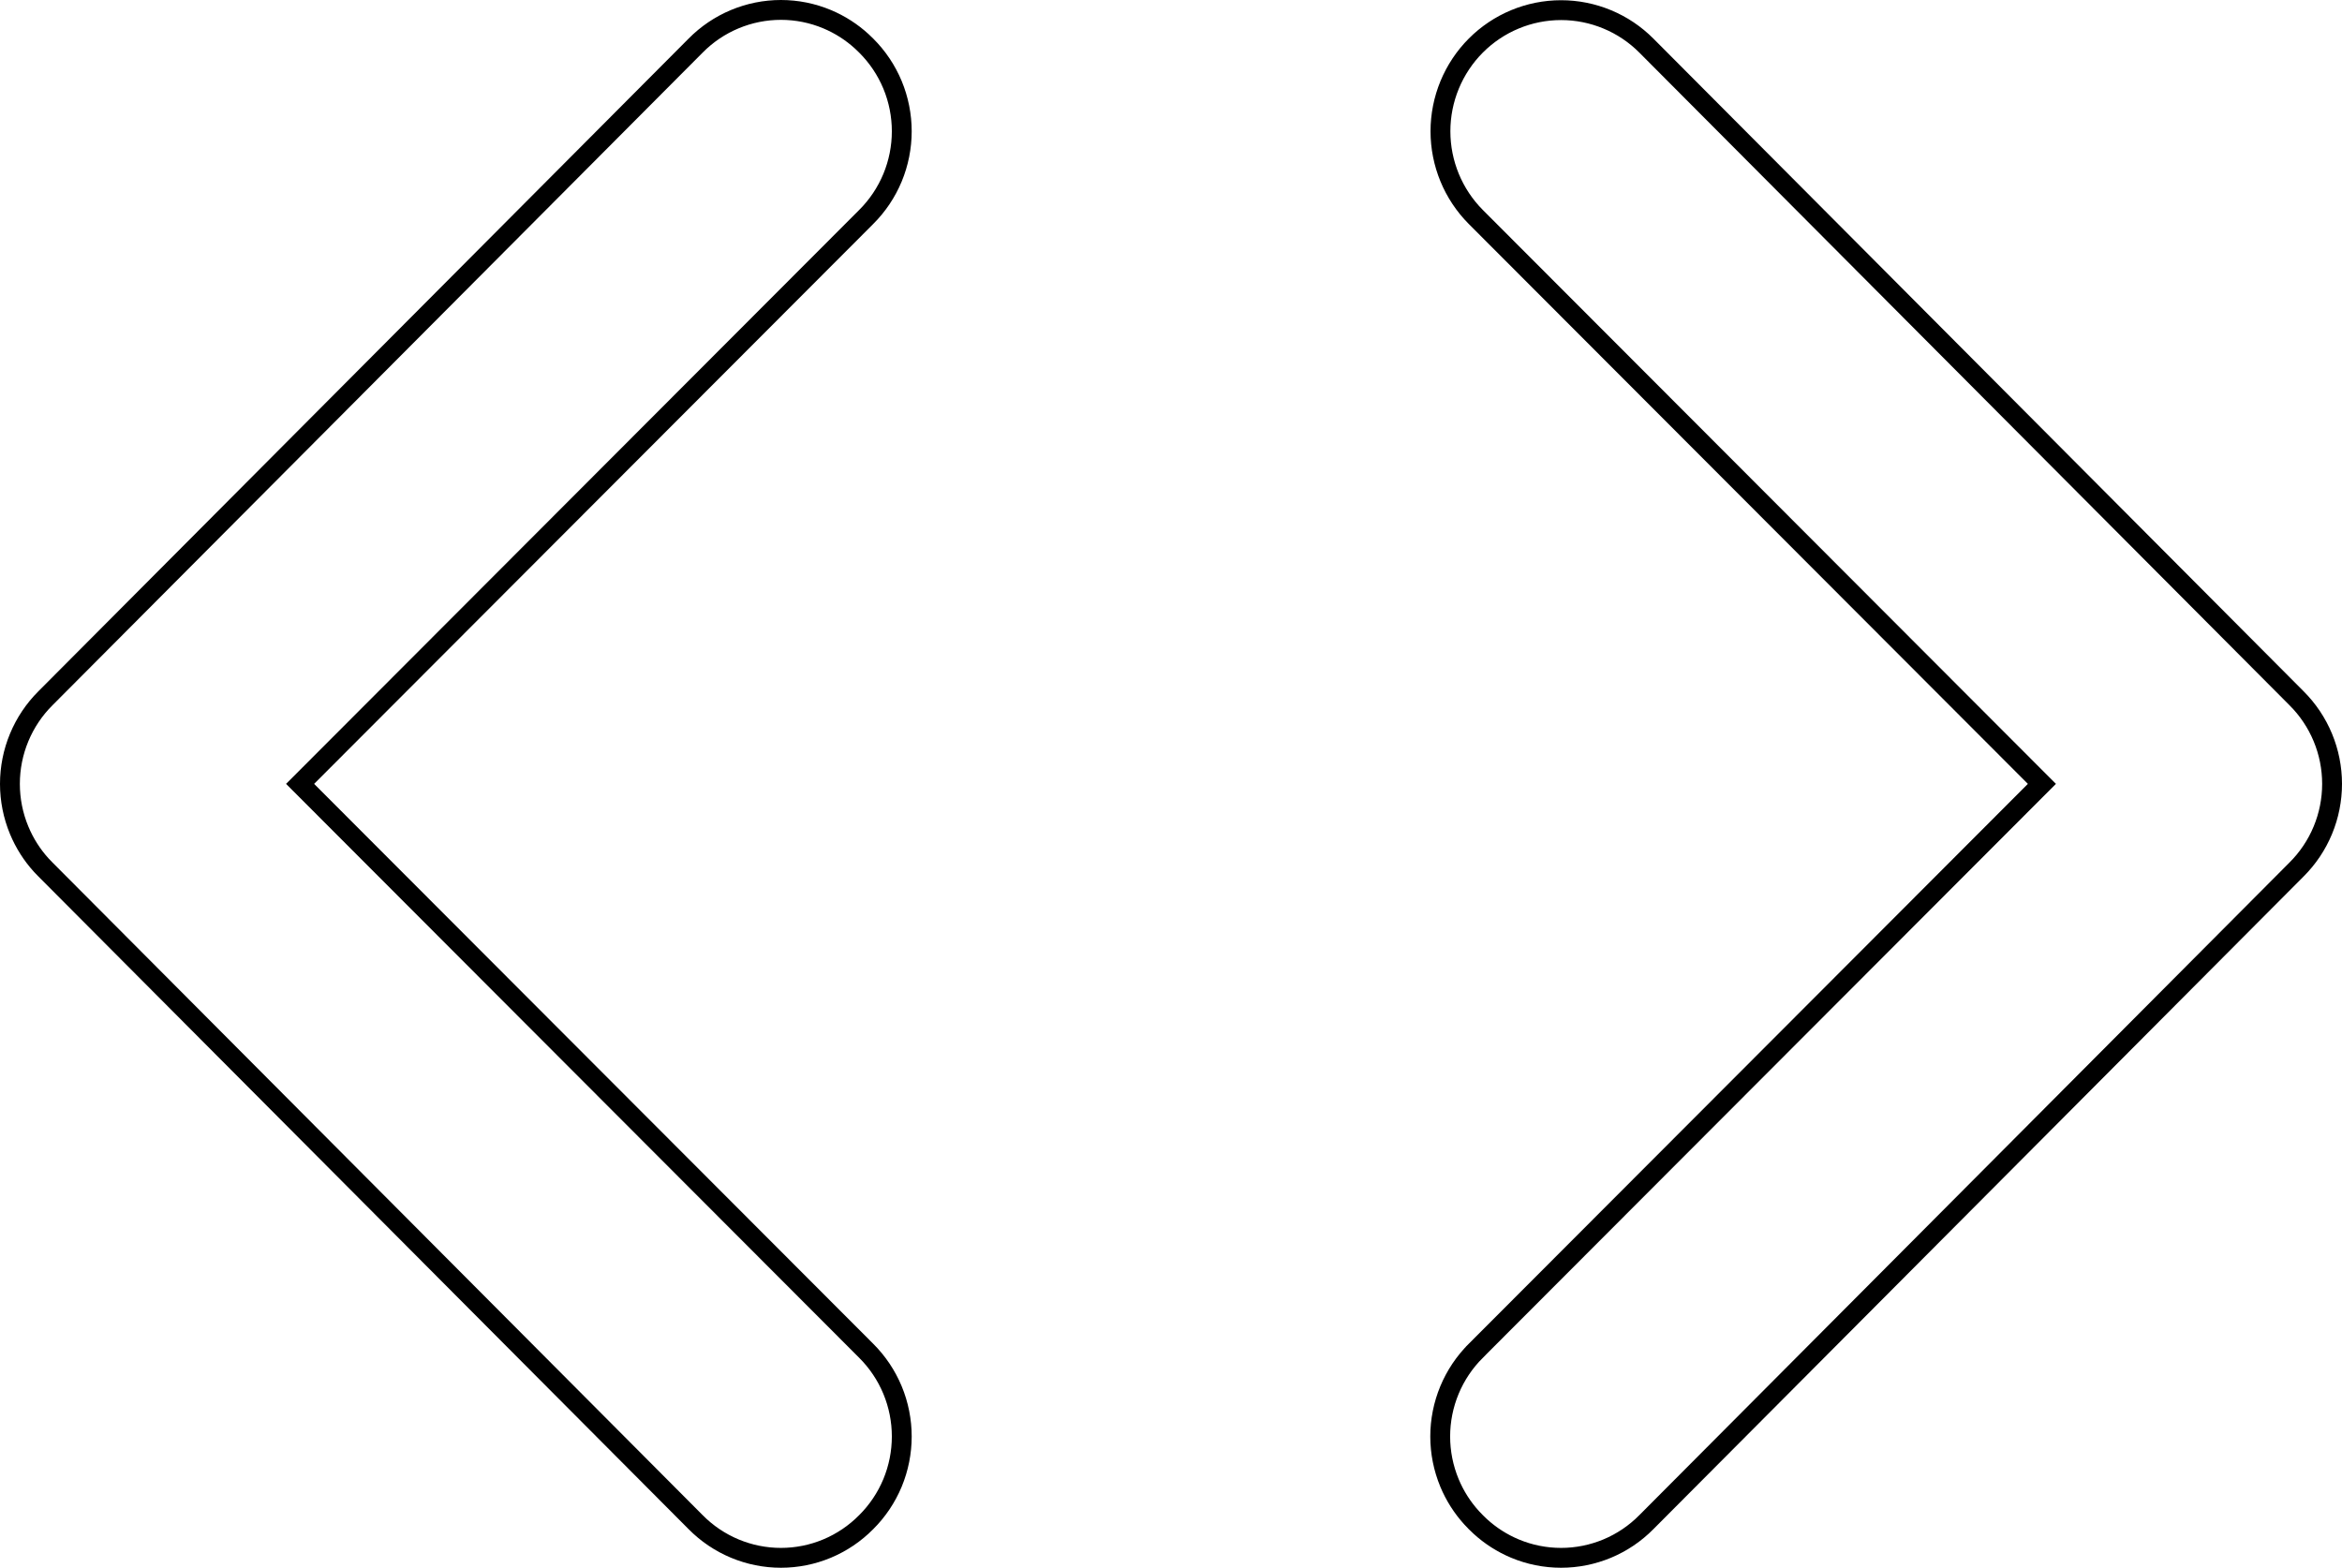 <svg width="118" height="79" viewBox="0 0 118 79" fill="none" xmlns="http://www.w3.org/2000/svg">
<path d="M39.346 0.5C40.144 0.5 40.936 0.658 41.673 0.967C42.318 1.237 42.911 1.617 43.426 2.089L43.642 2.297L43.645 2.3C44.212 2.865 44.662 3.537 44.97 4.277C45.277 5.018 45.435 5.813 45.435 6.615C45.435 7.418 45.277 8.212 44.97 8.953C44.662 9.694 44.212 10.366 43.645 10.931L43.644 10.932L15.473 39.147L15.12 39.5L15.473 39.853L43.644 68.068L43.645 68.069C44.212 68.634 44.662 69.306 44.97 70.047C45.277 70.787 45.435 71.582 45.435 72.385C45.435 73.187 45.277 73.982 44.97 74.723C44.662 75.463 44.212 76.135 43.645 76.7L43.642 76.703C43.079 77.273 42.41 77.725 41.673 78.033C40.936 78.342 40.144 78.5 39.346 78.5C38.547 78.5 37.757 78.341 37.02 78.033C36.282 77.725 35.612 77.273 35.05 76.703L35.049 76.702L2.292 43.816L2.291 43.815L2.083 43.599C1.613 43.082 1.235 42.486 0.966 41.838C0.658 41.097 0.5 40.303 0.5 39.5C0.5 38.697 0.658 37.903 0.966 37.162C1.273 36.422 1.724 35.749 2.291 35.185L2.292 35.184L35.049 2.298L35.05 2.297C35.612 1.727 36.282 1.275 37.02 0.967C37.757 0.659 38.547 0.5 39.346 0.5ZM78.654 0.511C79.452 0.511 80.242 0.669 80.98 0.976C81.717 1.282 82.387 1.731 82.951 2.298L115.708 35.184L115.709 35.185C116.276 35.749 116.727 36.422 117.034 37.162C117.342 37.903 117.5 38.697 117.5 39.5C117.5 40.303 117.342 41.097 117.034 41.838C116.727 42.578 116.276 43.251 115.709 43.815L115.708 43.816L82.951 76.702L82.95 76.703C82.388 77.273 81.718 77.725 80.981 78.033C80.243 78.341 79.453 78.5 78.654 78.5C77.856 78.5 77.064 78.342 76.327 78.033C75.682 77.763 75.089 77.383 74.574 76.911L74.358 76.703L74.356 76.7L74.148 76.483C73.678 75.966 73.299 75.371 73.03 74.723C72.723 73.982 72.564 73.187 72.564 72.385C72.564 71.582 72.723 70.787 73.03 70.047C73.338 69.306 73.788 68.634 74.356 68.069L74.356 68.068L102.527 39.853L102.88 39.5L102.527 39.147L74.356 10.932C73.217 9.787 72.576 8.235 72.576 6.615C72.576 5.813 72.734 5.019 73.039 4.278C73.345 3.538 73.792 2.864 74.356 2.298C75.496 1.153 77.043 0.511 78.654 0.511Z" stroke="black"/>
</svg>
